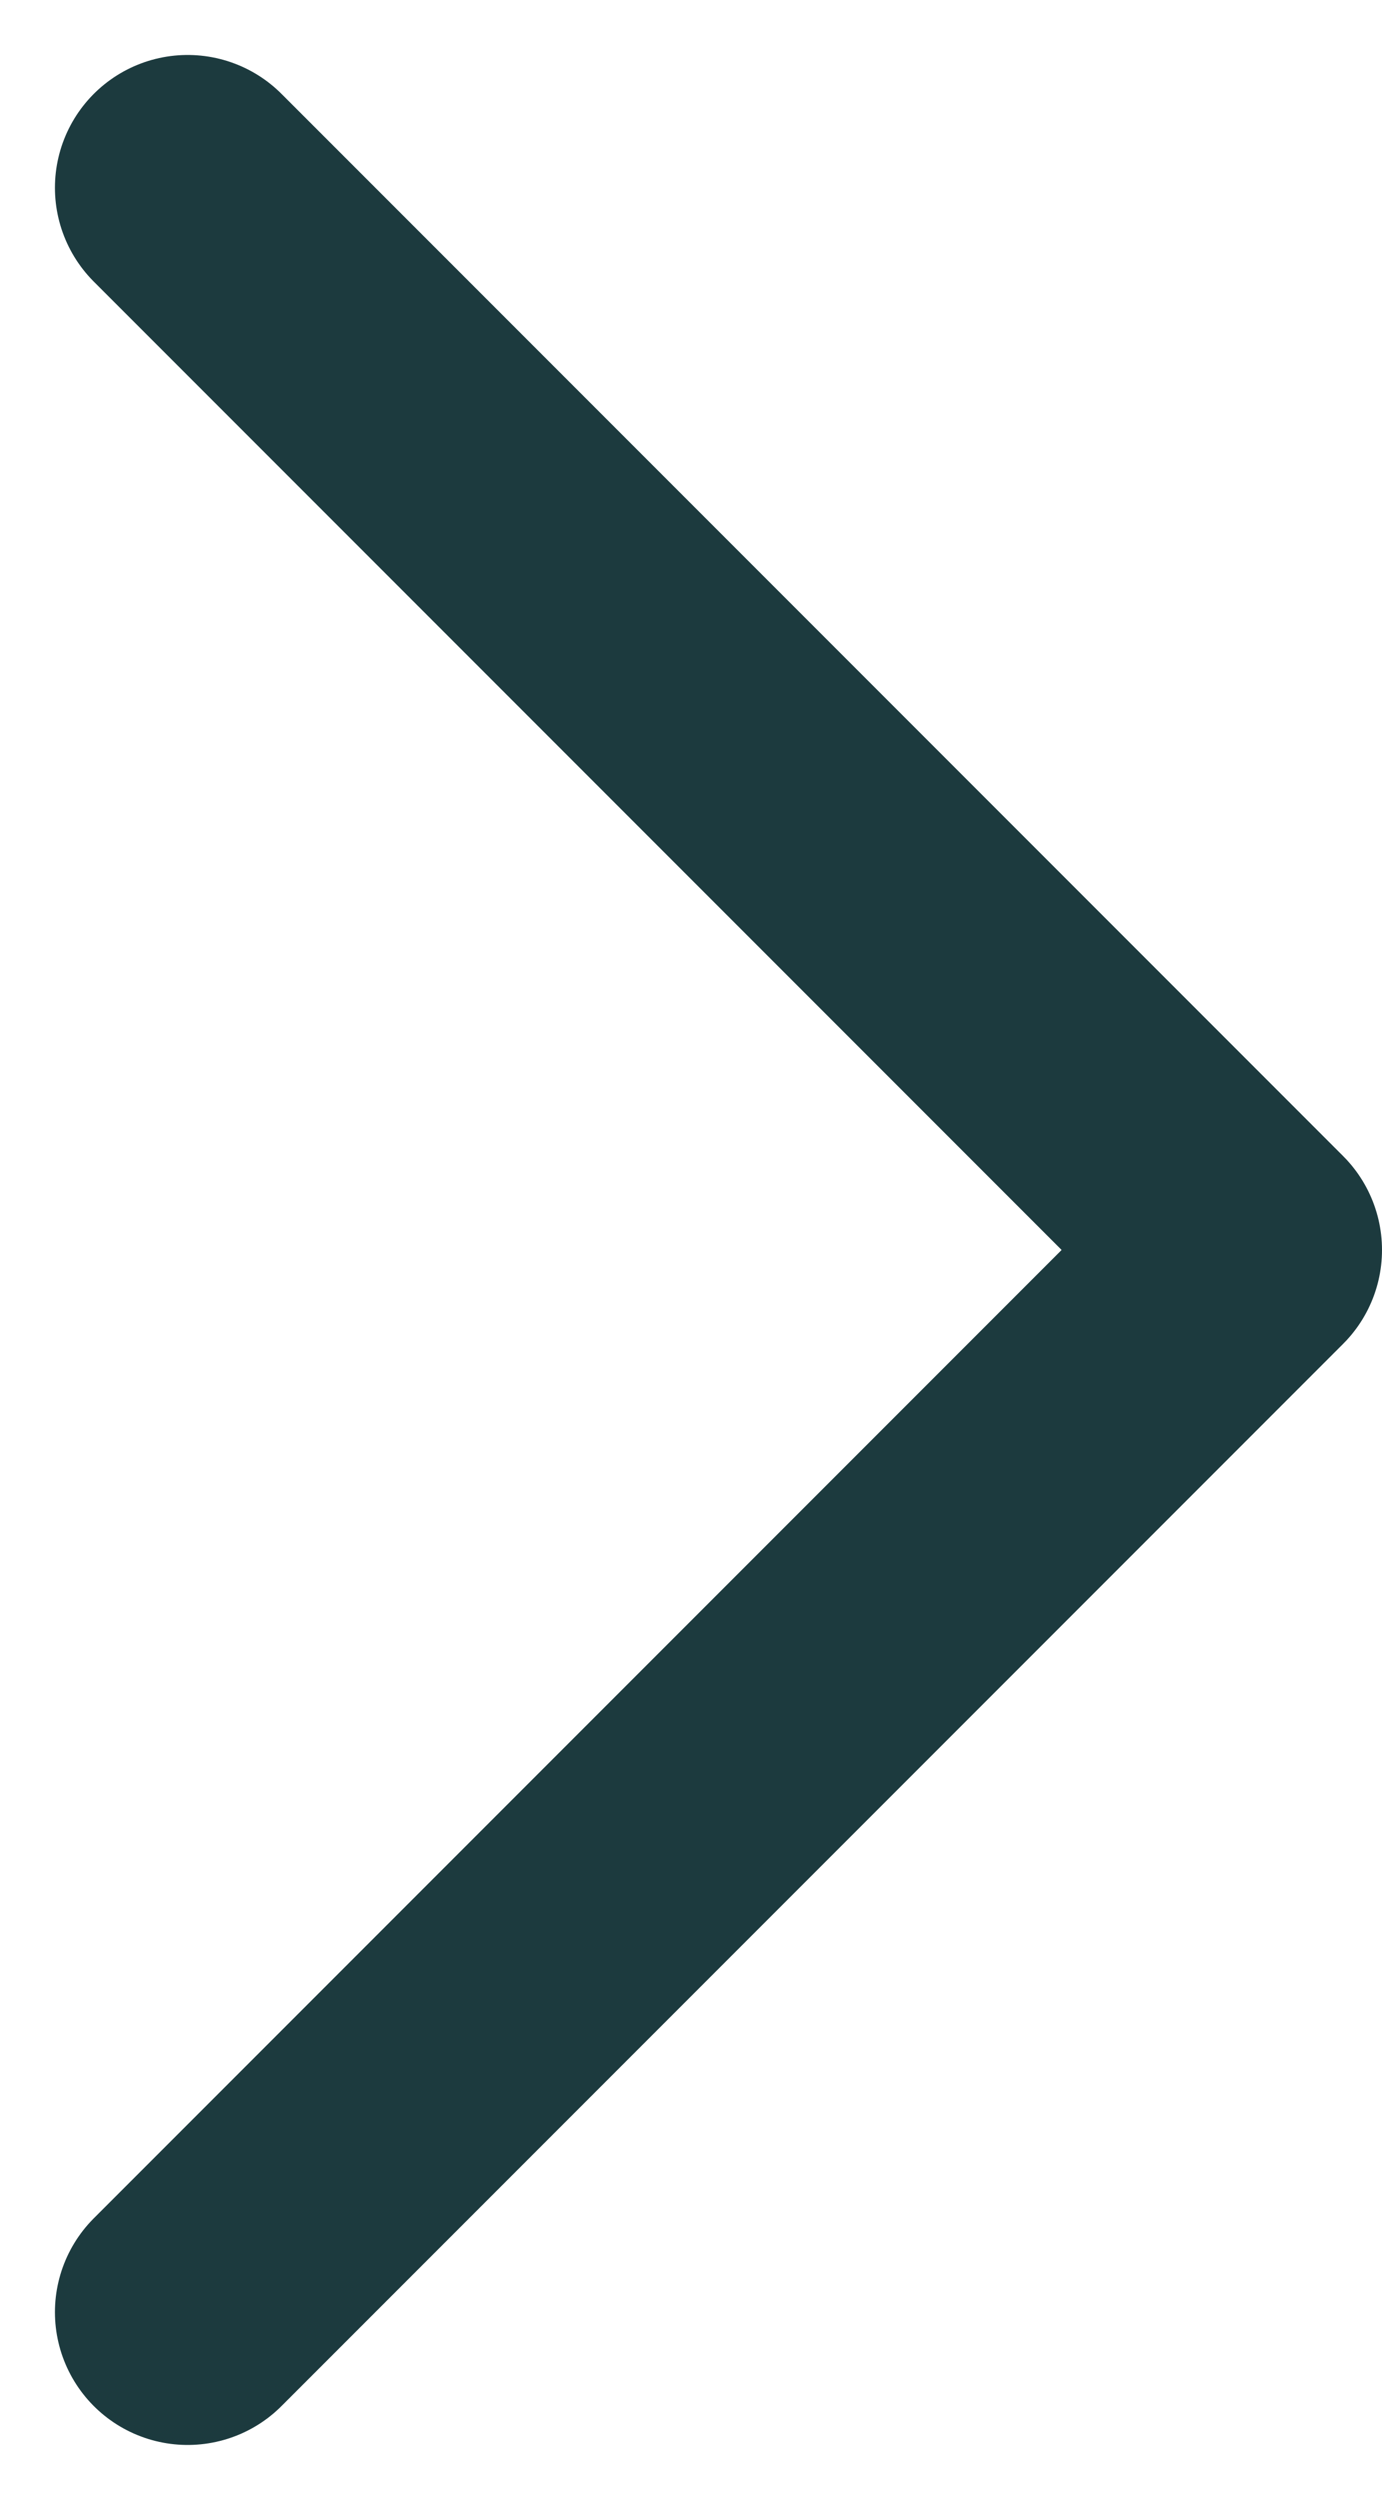 <svg xmlns="http://www.w3.org/2000/svg" width="10.414" height="18.828" viewBox="0 0 10.414 18.828">
  <path id="Icon_akar-arrow-right" data-name="Icon akar-arrow-right" d="M27.5,15.5m-8-8,8,8-8,8" transform="translate(-18.086 -6.086)" fill="none" stroke="#1c3a3e" stroke-linecap="round" stroke-linejoin="round" stroke-width="2"/>
</svg>
